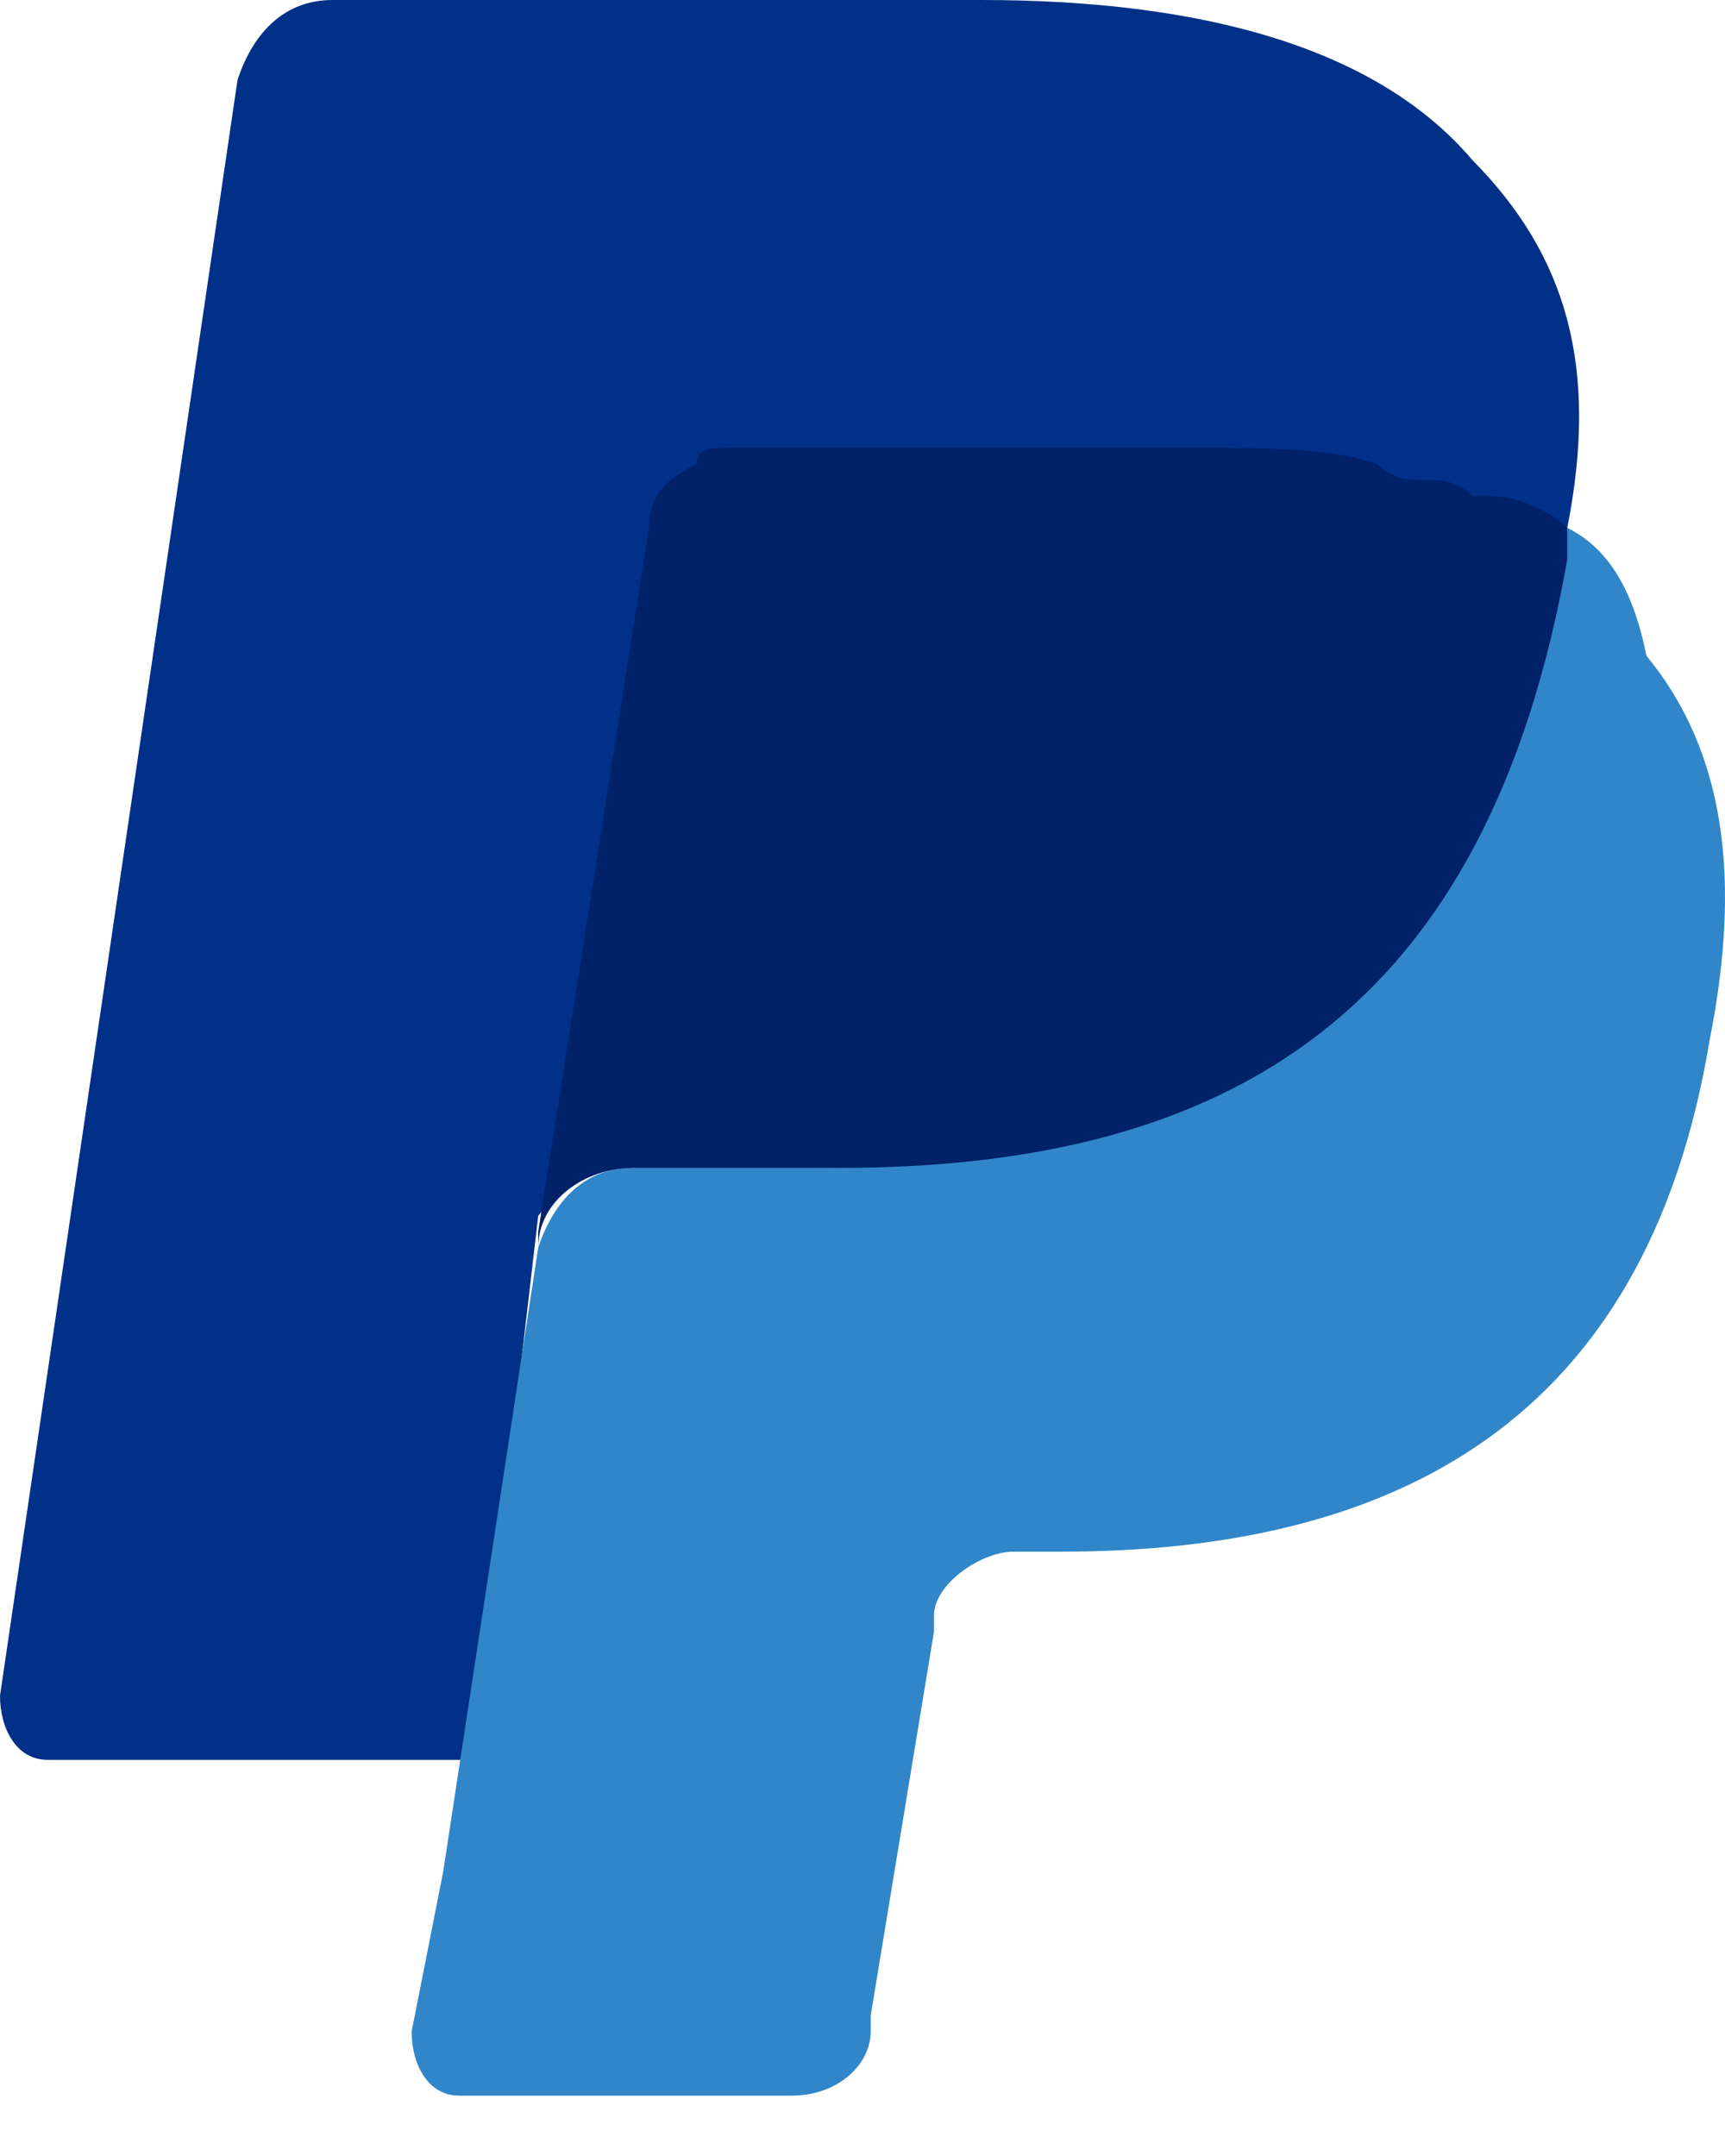 <svg width="16" height="20" viewBox="0 0 16 20" fill="none" xmlns="http://www.w3.org/2000/svg">
<path d="M14.537 4.897C14.83 3.413 14.537 2.374 13.656 1.484C12.774 0.445 11.159 0 9.104 0H3.084C2.643 0 2.349 0.297 2.203 0.742L0 15.731C0 16.028 0.147 16.325 0.441 16.325H4.405L4.992 11.279L7.635 8.014L14.537 4.897Z" fill="#003087"/>
<path d="M14.537 4.896L14.243 5.193C13.509 9.348 11.013 10.832 7.489 10.832H5.873C5.433 10.832 5.139 11.129 4.992 11.574L4.111 17.362L3.818 18.846C3.818 19.143 3.965 19.44 4.258 19.44H7.342C7.782 19.44 8.076 19.143 8.076 18.846V18.698L8.663 15.136V14.987C8.663 14.691 9.104 14.394 9.398 14.394H9.838C12.921 14.394 15.271 13.207 15.858 9.645C16.152 8.161 16.005 6.974 15.271 6.083C15.124 5.341 14.83 5.044 14.537 4.896Z" fill="#3086C8"/>
<path d="M13.655 4.601C13.508 4.452 13.362 4.452 13.215 4.452C13.068 4.452 12.921 4.452 12.774 4.304C12.334 4.155 11.746 4.155 11.159 4.155H6.754C6.607 4.155 6.46 4.155 6.46 4.304C6.167 4.452 6.02 4.601 6.02 4.897L4.992 11.427V11.576C4.992 11.13 5.433 10.834 5.873 10.834H7.782C11.453 10.834 13.802 9.35 14.536 5.194V4.897C14.389 4.749 14.096 4.601 13.802 4.601H13.655Z" fill="#012169"/>
</svg>
